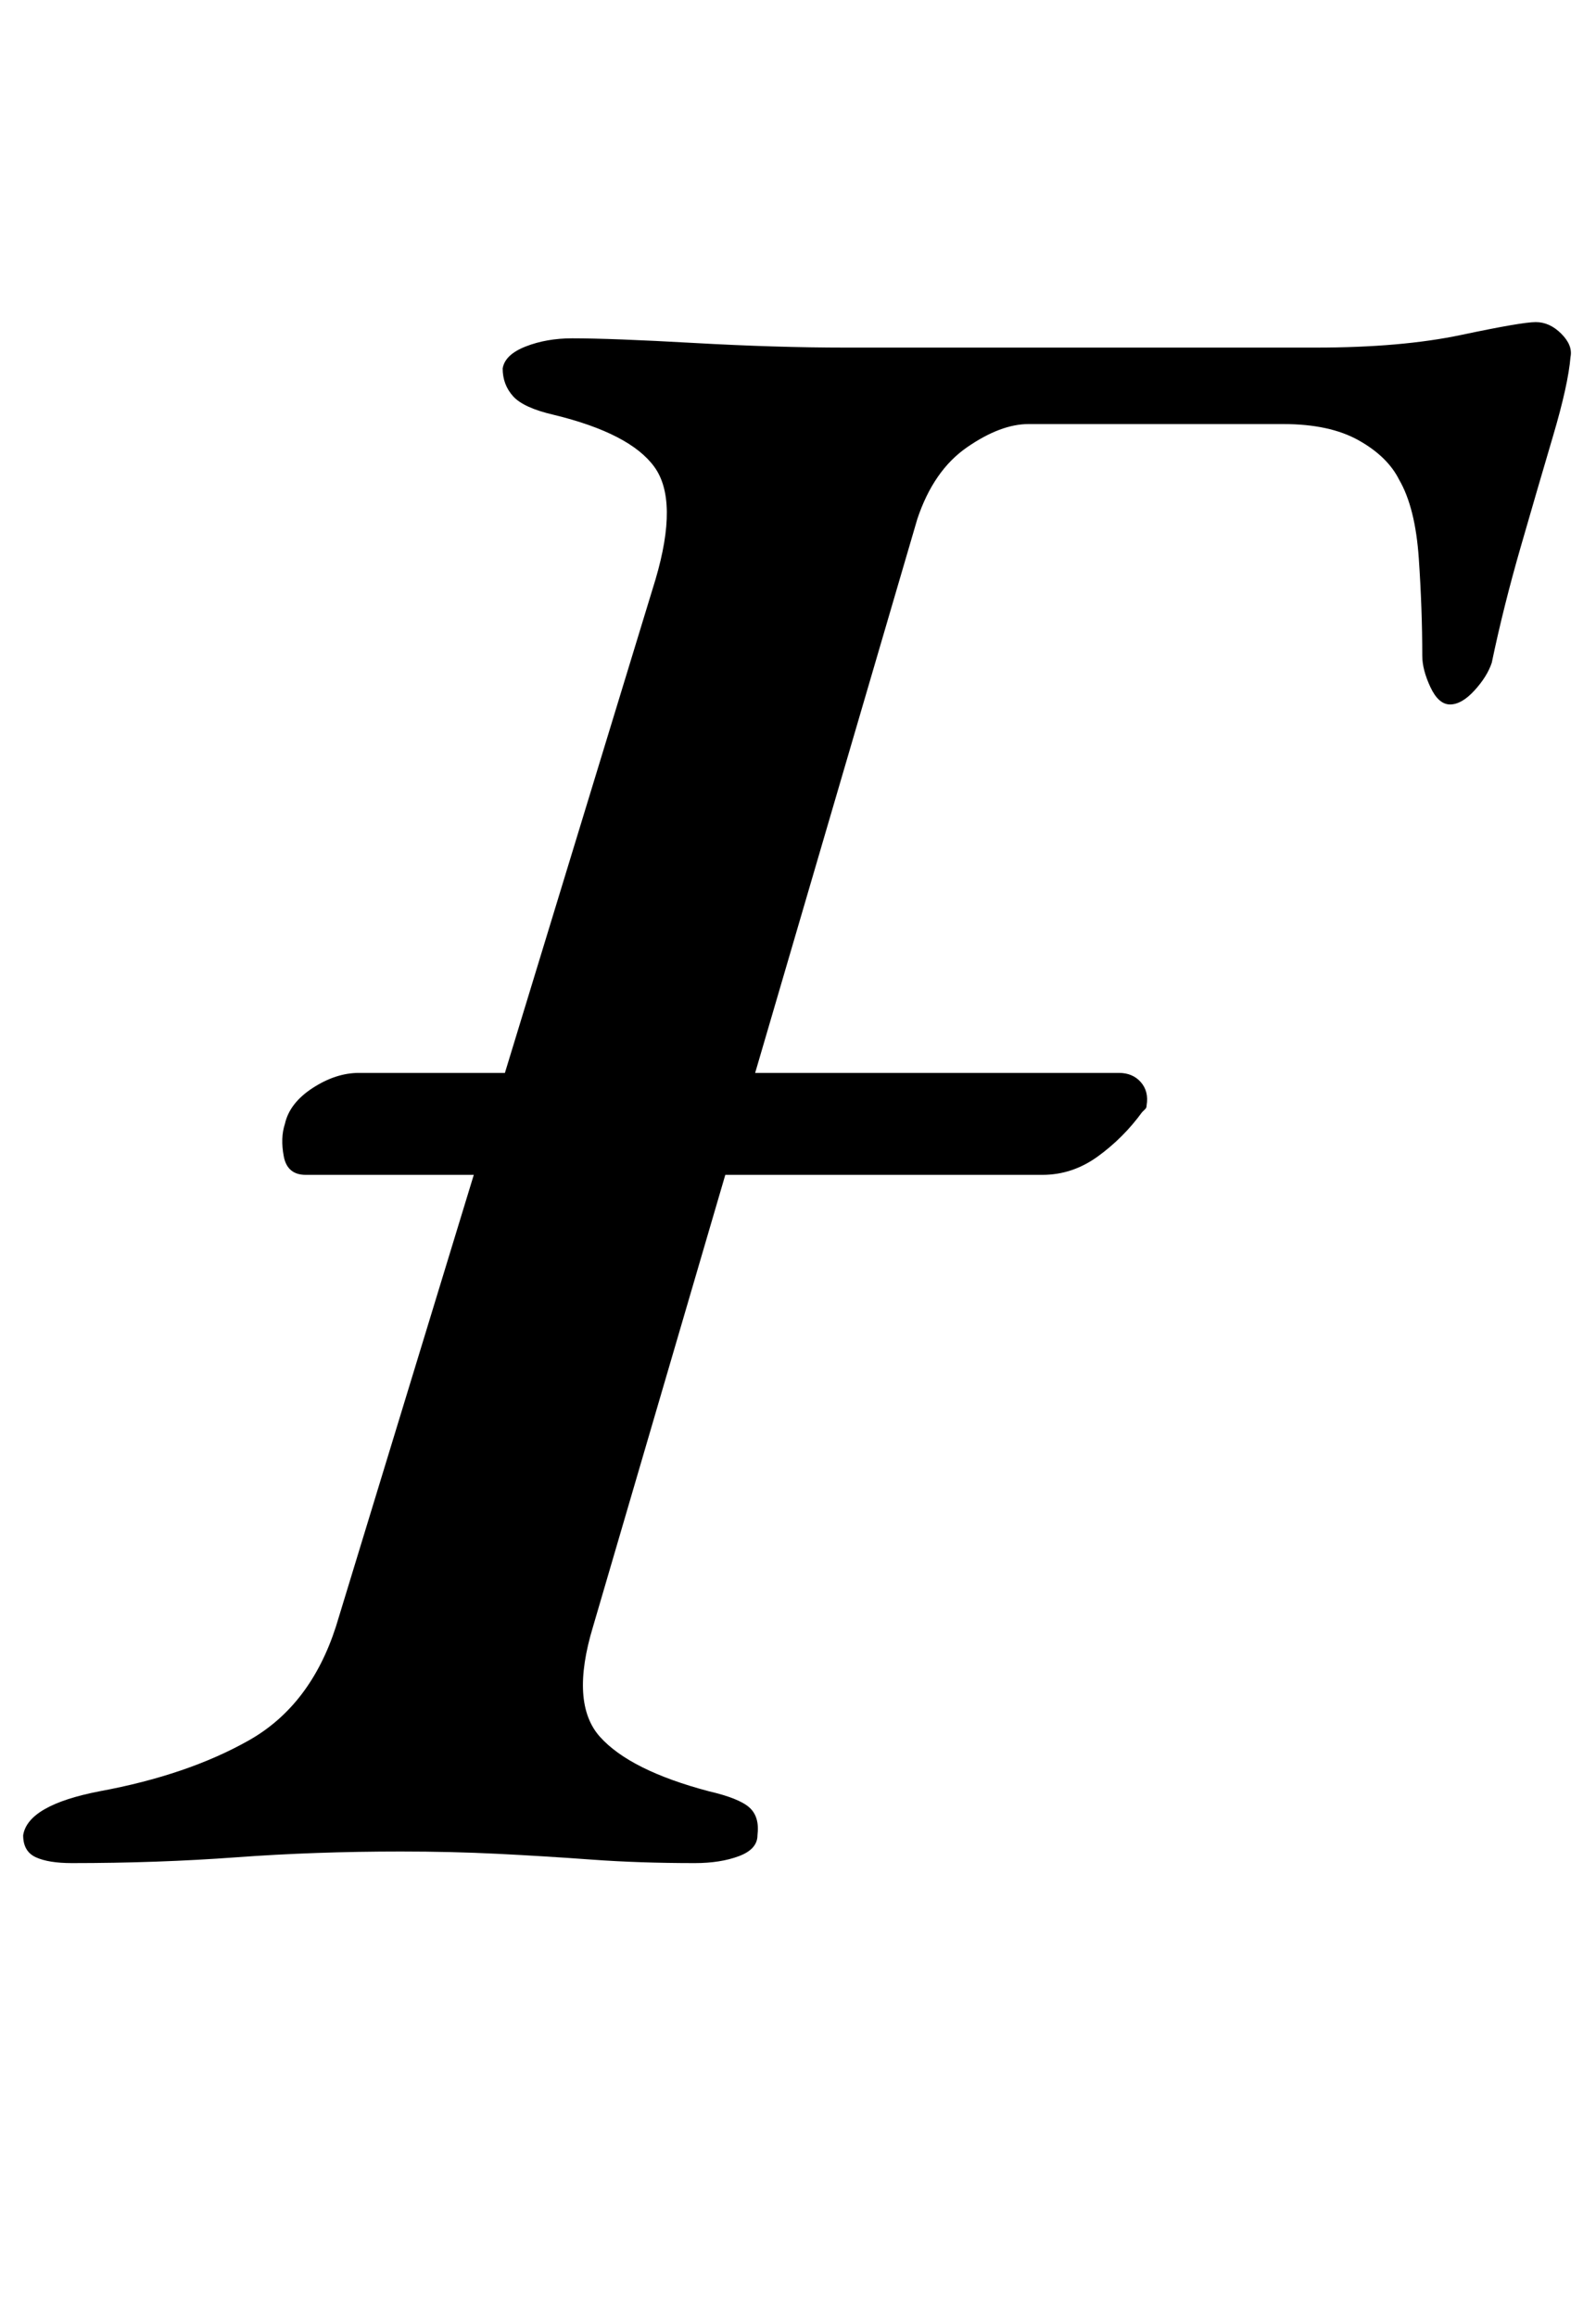 <?xml version="1.0" standalone="no"?>
<!DOCTYPE svg PUBLIC "-//W3C//DTD SVG 1.1//EN" "http://www.w3.org/Graphics/SVG/1.1/DTD/svg11.dtd" >
<svg xmlns="http://www.w3.org/2000/svg" xmlns:xlink="http://www.w3.org/1999/xlink" version="1.1" viewBox="-38 0 689 1000">
  <g transform="matrix(1 0 0 -1 0 800)">
   <path fill="currentColor"
d="M94 293q-8 0 -9.5 8t0.5 14q2 9 12 15.5t20 6.5h328q6 0 9.5 -4t2.5 -10q0 -1 -0.5 -1.5l-1.5 -1.5q-8 -11 -19 -19t-24 -8h-318zM-7 -4q-10 0 -15.5 2.5t-5.5 9.5q2 13 33 19q38 7 64.5 22t37.5 49l138 452q10 34 -0.5 48.5t-43.5 22.5q-13 3 -17.5 8t-4.5 12
q1 6 10 9.5t20 3.5q17 0 52.5 -2t65.5 -2h203q37 0 63 5.5t32 5.5t11 -5t4 -10q-1 -12 -7.5 -34t-14 -48t-12.5 -50q-2 -6 -7.5 -12t-10.5 -6t-8.5 7.5t-3.5 13.5q0 20 -1.5 42t-8.5 34q-5 10 -17.5 17t-32.5 7h-110q-12 0 -26.5 -10t-21.5 -31l-140 -478q-10 -33 3 -47.5
t47 -23.5q13 -3 17.5 -7t3.5 -12q0 -6 -8 -9t-19 -3q-24 0 -44.5 1.5t-40.5 2.5t-42 1q-37 0 -71 -2.5t-71 -2.5z" />
  </g>

</svg>
